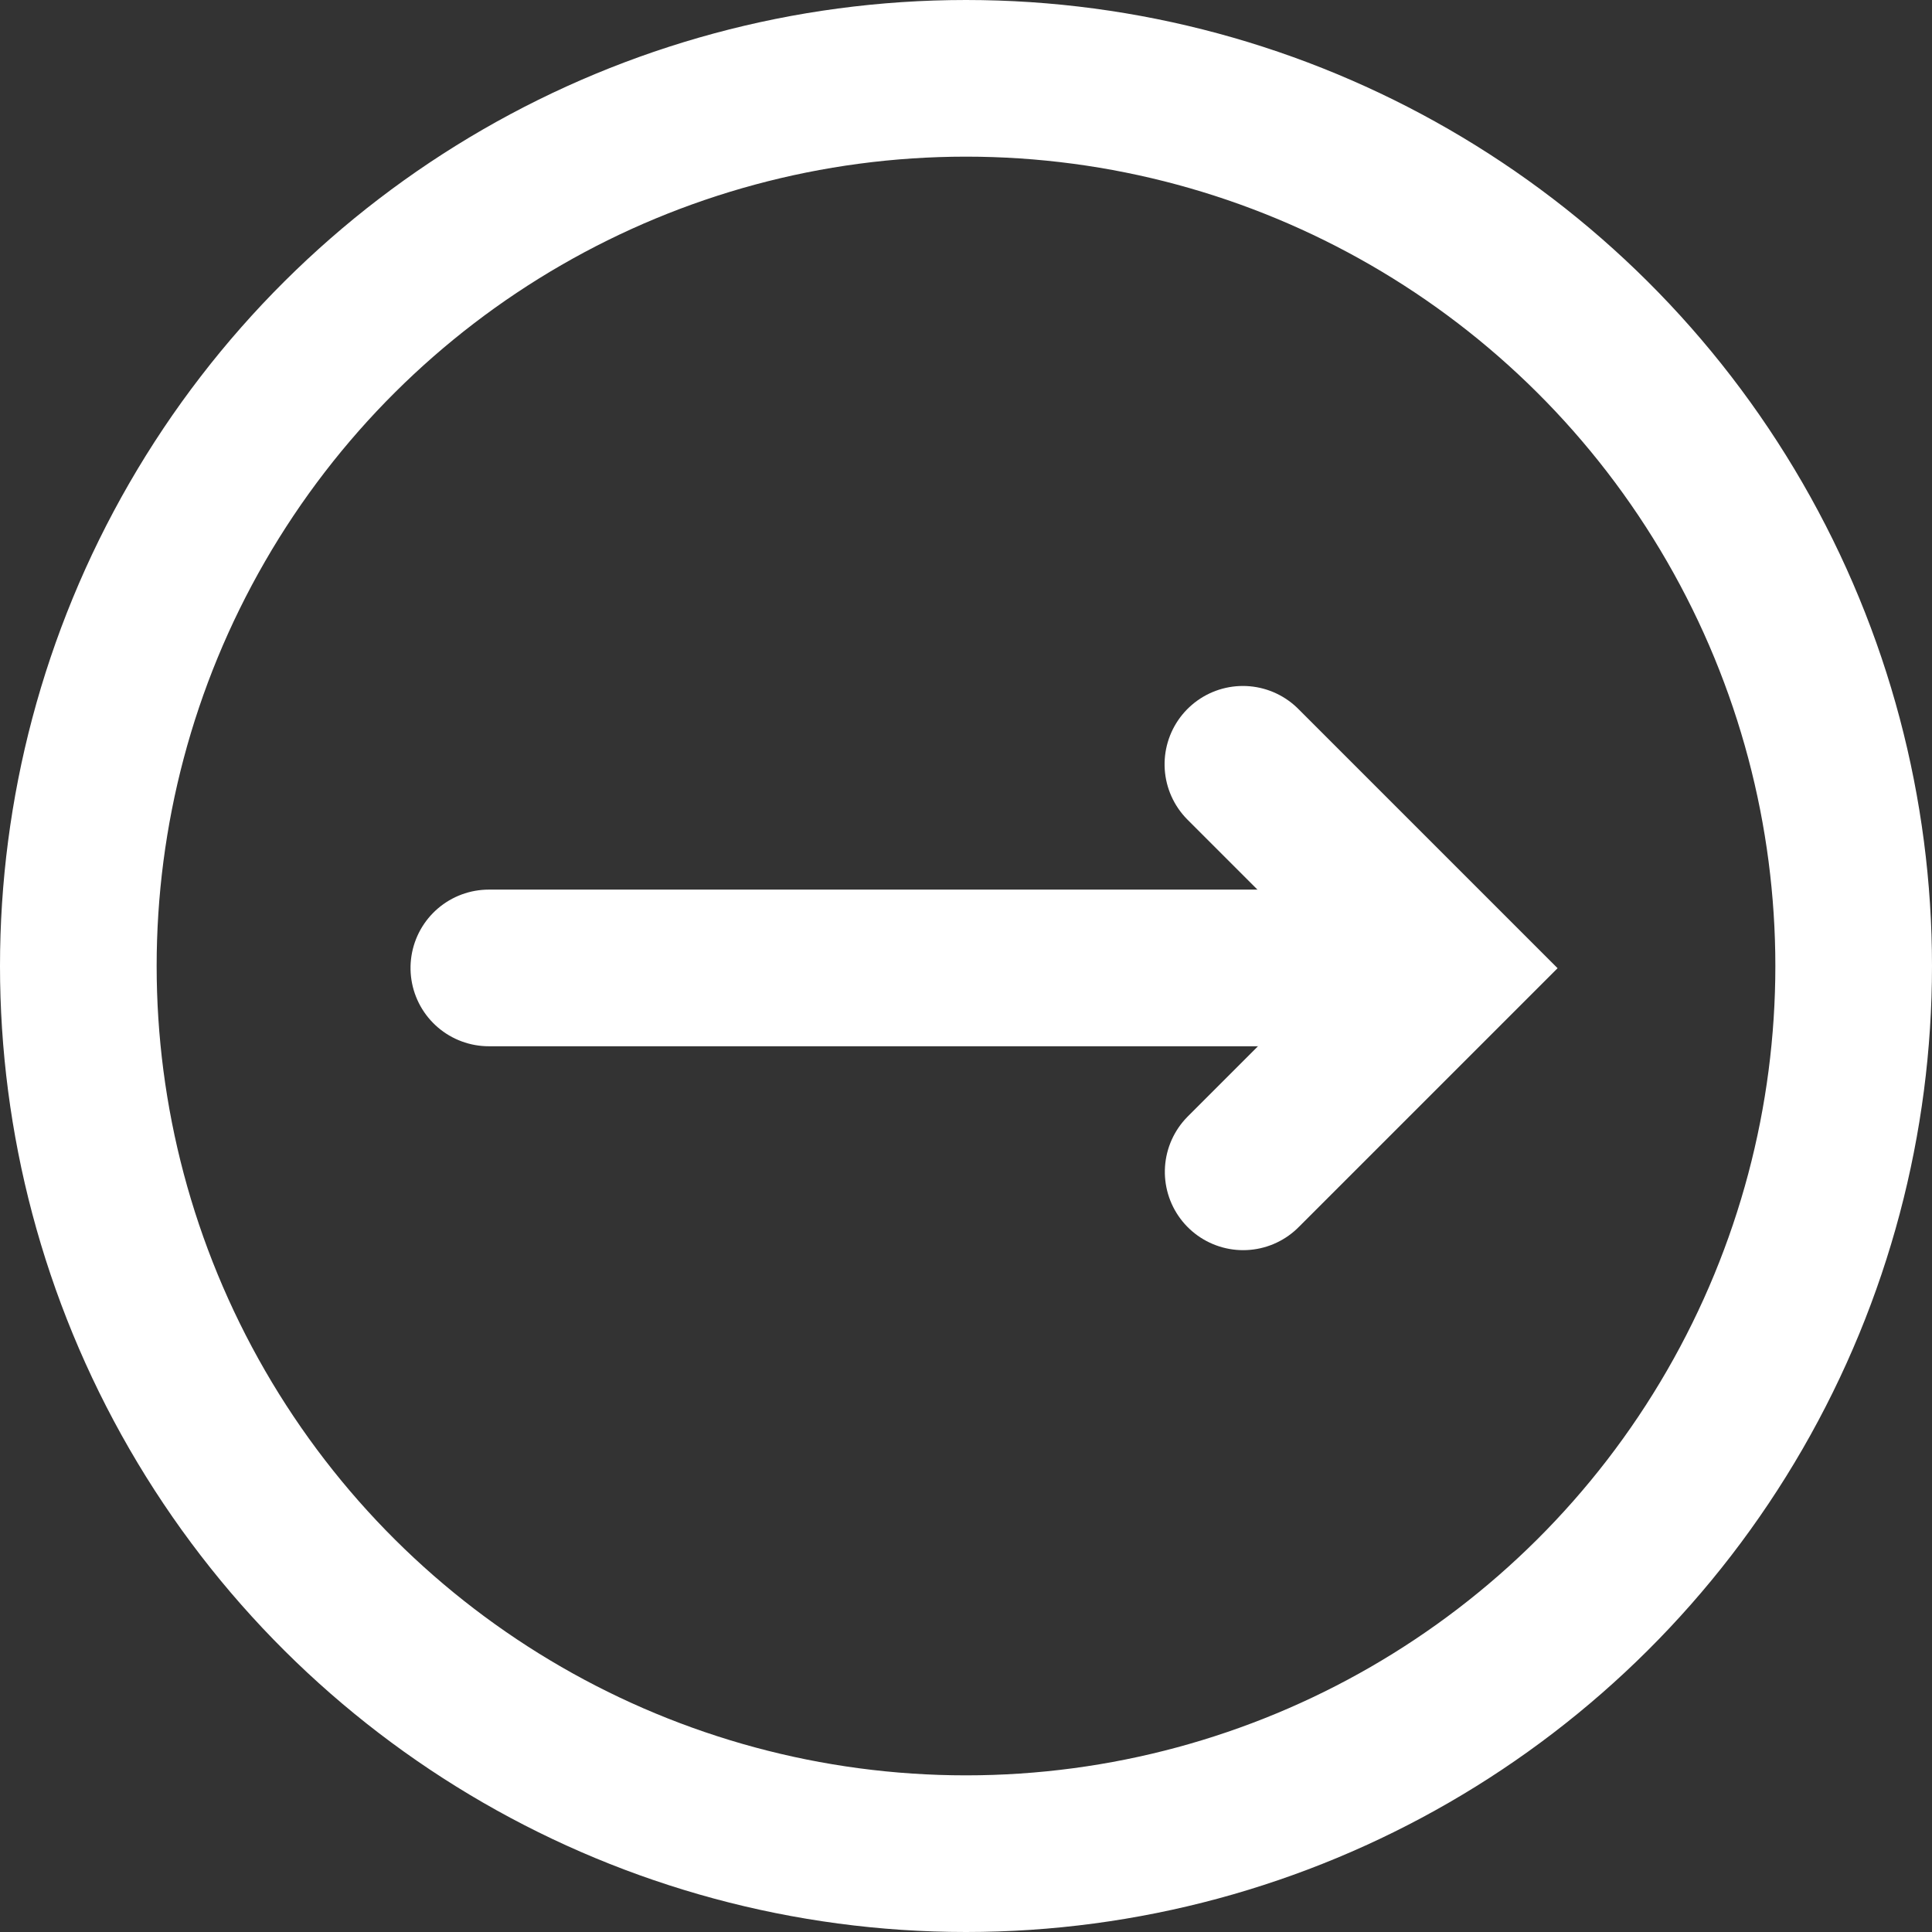 <svg xmlns="http://www.w3.org/2000/svg" width="37" height="37" viewBox="0 0 37 37">
  <rect x="0" y="0" width="37" height="37" fill="#333333" stroke="none"/>
  <g id="Group_4" data-name="Group 4" transform="translate(-1087 -594) rotate(-90)">
    <g id="Ellipse_1" data-name="Ellipse 1" transform="translate(-631 1087)" fill="none" stroke="#fff" stroke-width="3">
      <circle cx="18.5" cy="18.5" r="18.5" stroke="none"/>
      <circle cx="18.5" cy="18.5" r="17" fill="none"/>
    </g>
    <line id="Line_4" data-name="Line 4" y2="16.398" transform="translate(-612.537 1096.362)" fill="none" stroke="#fff" stroke-linecap="round" stroke-width="3"/>
    <path id="Path_1" data-name="Path 1" d="M-1019,1151.582l3.9,3.9,1.464-1.464,2.441-2.441" transform="translate(402.558 -40.774)" fill="none" stroke="#fff" stroke-linecap="round" stroke-width="3"/>
  </g>
</svg>
